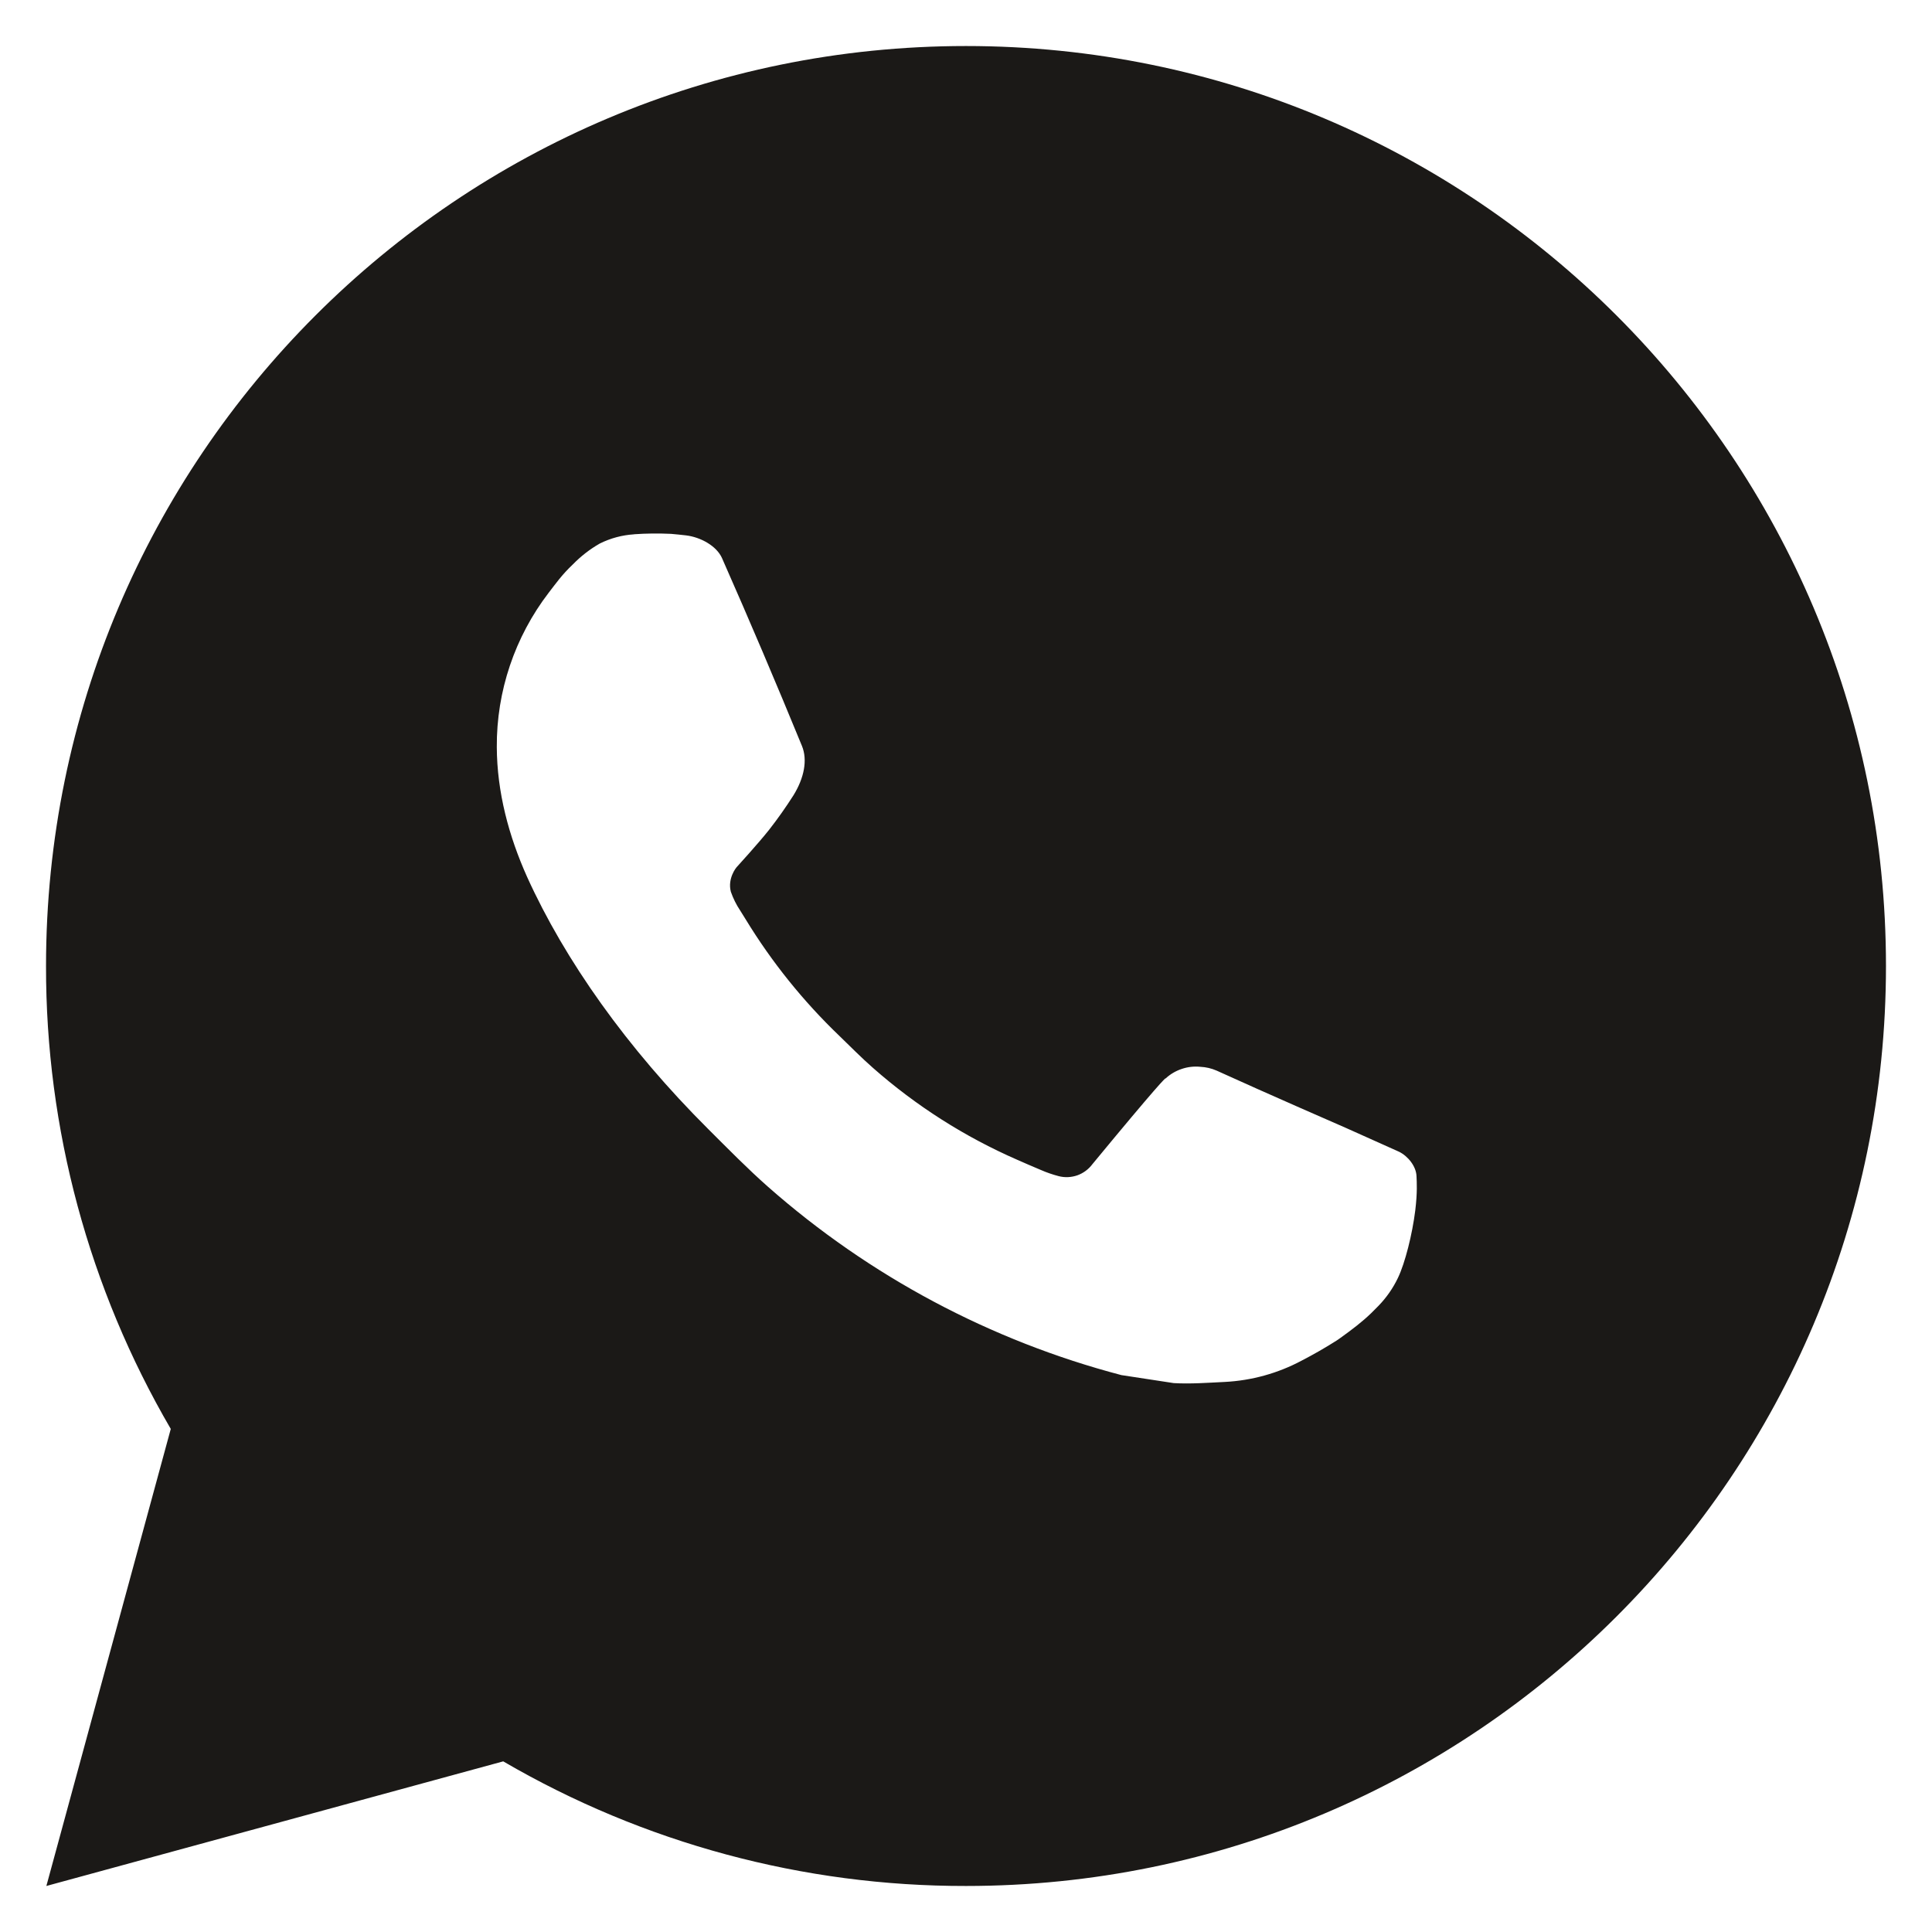 <svg width="28" height="28" viewBox="0 0 28 28" fill="none" xmlns="http://www.w3.org/2000/svg">
<path d="M0.672 27.333L2.475 20.709C1.287 18.673 0.663 16.357 0.667 14C0.667 6.636 6.636 0.667 14 0.667C21.364 0.667 27.333 6.636 27.333 14C27.333 21.364 21.364 27.333 14 27.333C11.644 27.337 9.329 26.714 7.293 25.527L0.672 27.333ZM9.188 7.744C9.016 7.755 8.848 7.8 8.693 7.877C8.549 7.959 8.417 8.062 8.301 8.181C8.141 8.332 8.051 8.463 7.953 8.589C7.461 9.231 7.195 10.018 7.2 10.827C7.203 11.48 7.373 12.116 7.64 12.711C8.185 13.913 9.083 15.187 10.268 16.367C10.553 16.651 10.832 16.936 11.132 17.201C12.603 18.497 14.356 19.431 16.252 19.929L17.011 20.045C17.257 20.059 17.504 20.04 17.752 20.028C18.14 20.008 18.52 19.903 18.863 19.72C19.037 19.63 19.208 19.532 19.373 19.427C19.373 19.427 19.431 19.389 19.54 19.307C19.72 19.173 19.831 19.079 19.98 18.923C20.091 18.808 20.187 18.673 20.26 18.52C20.364 18.303 20.468 17.888 20.511 17.543C20.543 17.279 20.533 17.135 20.529 17.045C20.524 16.903 20.405 16.755 20.276 16.692L19.5 16.344C19.5 16.344 18.34 15.839 17.632 15.516C17.557 15.483 17.477 15.465 17.396 15.461C17.305 15.452 17.213 15.462 17.126 15.492C17.039 15.521 16.959 15.568 16.892 15.631V15.628C16.885 15.628 16.796 15.704 15.832 16.872C15.777 16.946 15.7 17.003 15.613 17.034C15.526 17.064 15.431 17.069 15.341 17.045C15.254 17.022 15.169 16.993 15.087 16.957C14.921 16.888 14.864 16.861 14.751 16.812L14.744 16.809C13.981 16.476 13.275 16.026 12.651 15.476C12.483 15.329 12.327 15.169 12.167 15.015C11.642 14.512 11.185 13.944 10.807 13.324L10.728 13.197C10.671 13.112 10.626 13.021 10.592 12.924C10.541 12.728 10.673 12.571 10.673 12.571C10.673 12.571 10.997 12.216 11.148 12.024C11.273 11.864 11.39 11.698 11.499 11.527C11.656 11.273 11.705 11.013 11.623 10.812C11.249 9.9 10.863 8.992 10.465 8.091C10.387 7.912 10.153 7.784 9.941 7.759C9.869 7.751 9.797 7.743 9.725 7.737C9.546 7.729 9.367 7.73 9.188 7.743V7.744Z" fill="#1B1917"/>
</svg>
